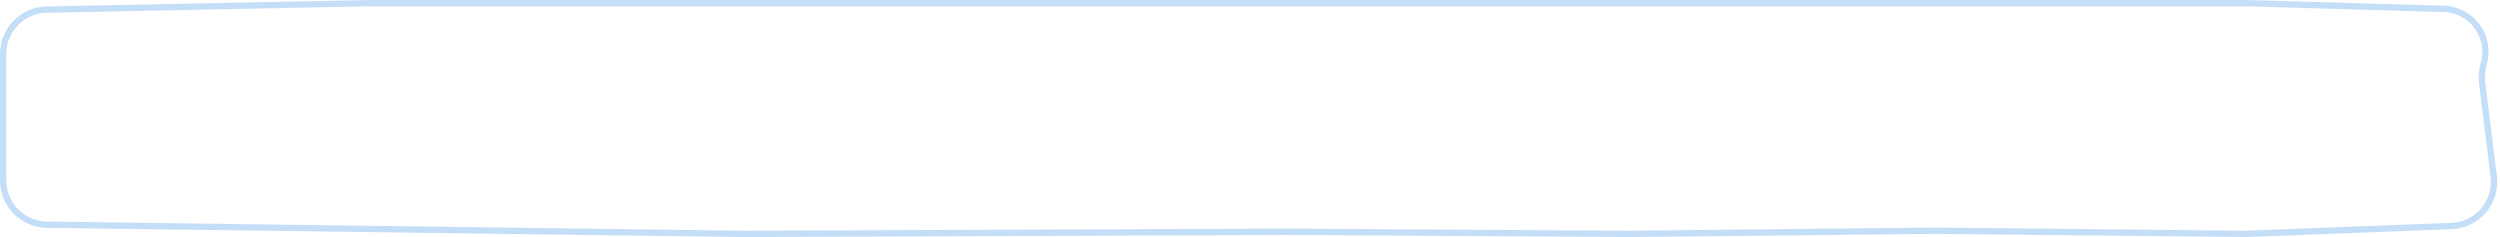 <svg width="791" height="75" viewBox="0 0 791 75" fill="none" xmlns="http://www.w3.org/2000/svg">
<path d="M775.646 71.518C783.839 71.206 790.012 63.951 789.008 55.813L785.372 26.35C785.115 24.269 785.281 22.157 785.858 20.142C788.304 11.609 782.051 3.059 773.178 2.804L710.371 1H116.42L14.718 3.048C7.097 3.202 1 9.423 1 17.045V57.093C1 64.753 7.156 70.991 14.815 71.092L235.209 74L406.996 73.33H407.006L514.551 74L612.323 72.995H612.344L710.393 74L775.646 71.518Z" stroke="#C4DEF8" stroke-width="2"/>
</svg>
